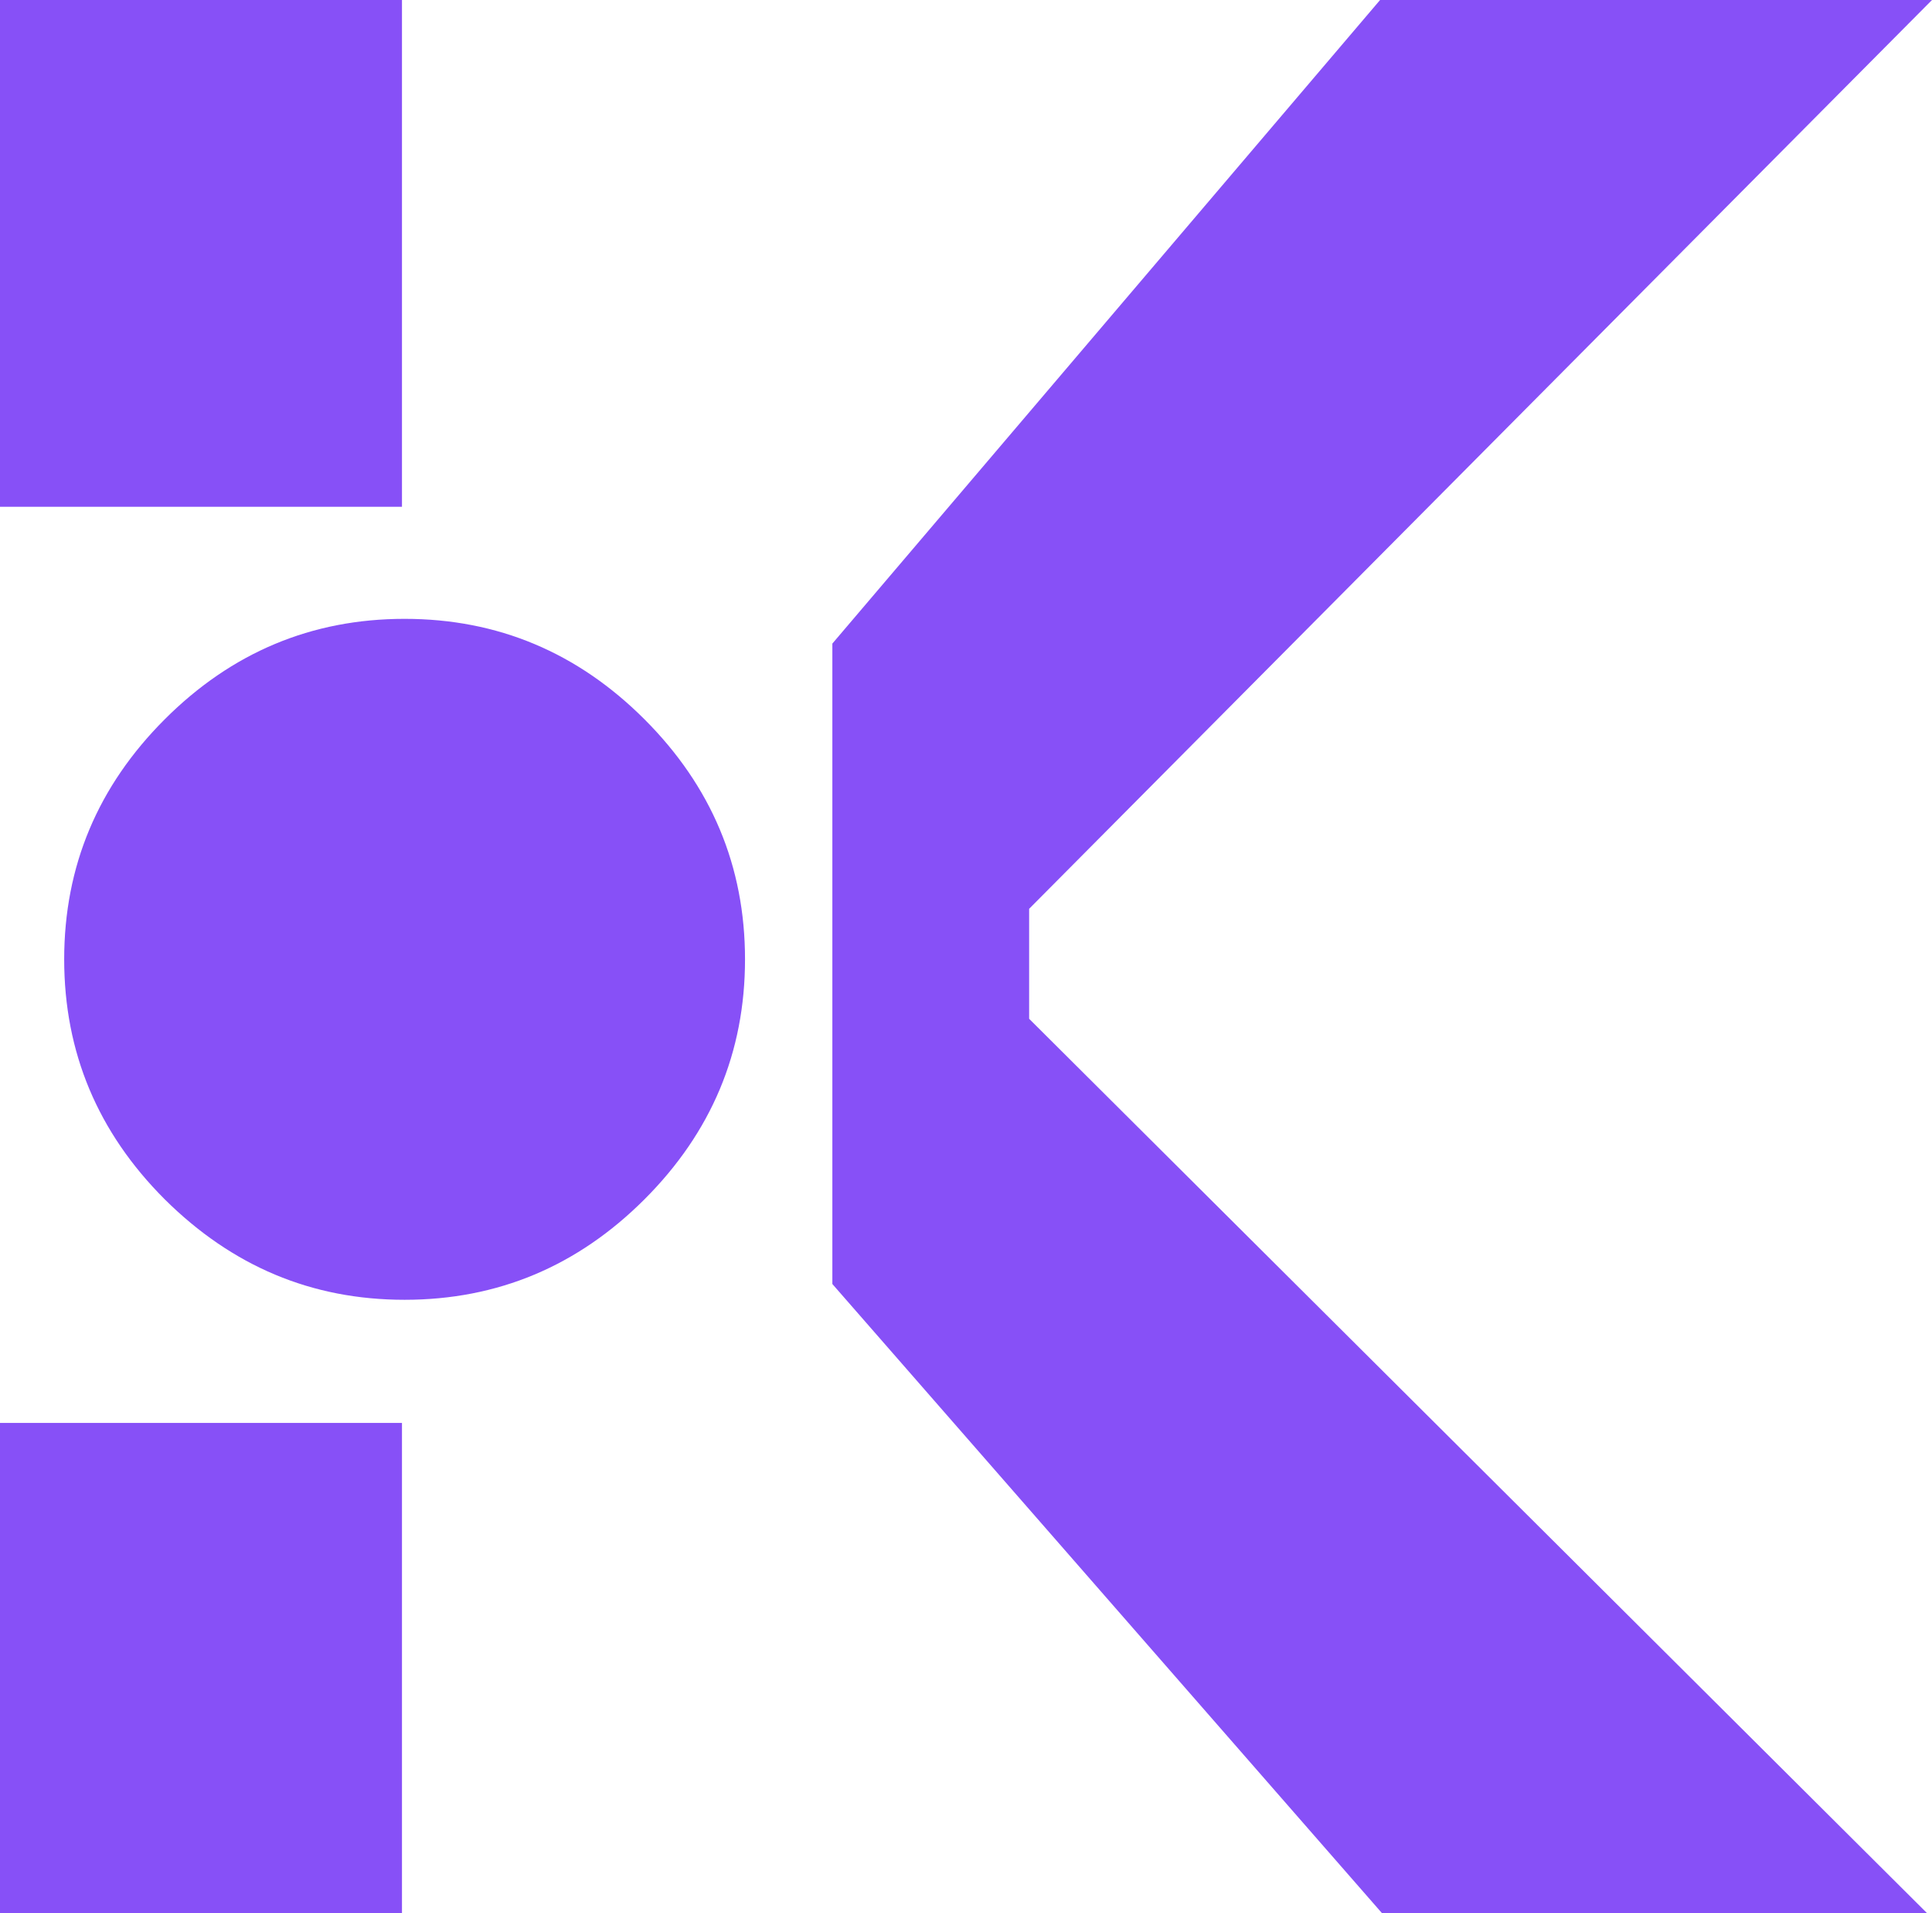 <?xml version="1.0" encoding="UTF-8"?>
<svg id="Layer_2" data-name="Layer 2" xmlns="http://www.w3.org/2000/svg" viewBox="0 0 36.72 36.36">
  <defs>
    <style>
      .cls-1 {
        fill: #8750f7;
        stroke-width: 0px;
      }
    </style>
  </defs>
  <g id="Layer_1-2" data-name="Layer 1">
    <path class="cls-1" d="M7.64,9.63H0V0h7.64v9.63ZM7.64,36.36H0v-9.32h7.64v9.32ZM14.16,18.23c0,1.77-.64,3.29-1.91,4.56-1.27,1.27-2.79,1.91-4.56,1.91s-3.28-.64-4.56-1.91c-1.27-1.27-1.91-2.79-1.91-4.56s.64-3.29,1.91-4.56c1.27-1.27,2.79-1.91,4.56-1.91s3.29.64,4.56,1.91c1.27,1.27,1.91,2.79,1.91,4.56ZM36.64,36.36h-10.37l-10.45-11.96v-12.17L26.23,0h10.49l-17.16,17.27v2.09s17.08,17.01,17.08,17.01Z"/>
  </g>
</svg>